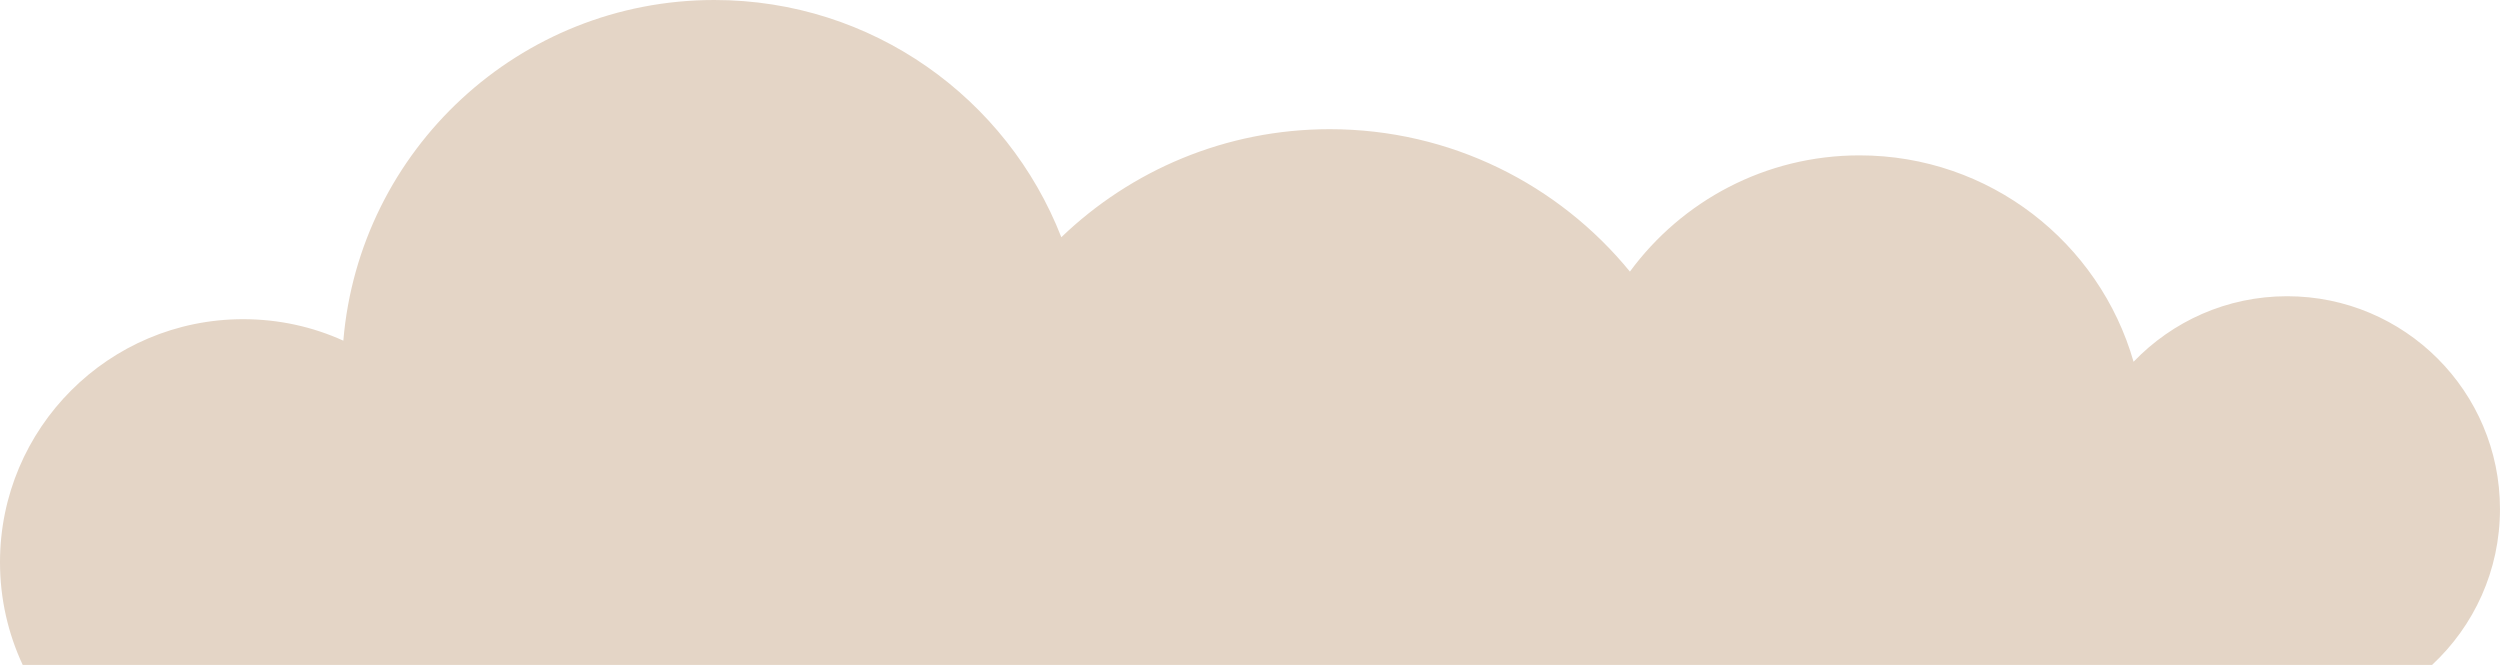 <svg id="_Слой_2" xmlns="http://www.w3.org/2000/svg" width="1080" height="287.24" viewBox="0 0 1080 287.24"><g id="Cloud01_90604570"><path id="Cloud01_90604570-2" d="M308.59.0c68.24.0 126.52 42.49 149.9 102.48 30.09-28.89 70.94-46.67 115.96-46.67 52.27.0 98.97 23.96 129.67 61.52 22.4-30.48 58.51-50.21 99.19-50.21 56.23.0 103.65 37.67 118.39 89.16 16.75-17.44 40.26-28.31 66.34-28.31 50.8.0 91.95 41.18 91.95 91.95.0 26.58-11.28 50.54-29.34 67.32H9.81c-6.27-13.43-9.81-28.47-9.81-44.33.0-58.01 47.03-105.02 105.05-105.02 15.44.0 30.06 3.29 43.27 9.28C155.25 64.73 224.35.0 308.59.0z" fill="#e4d5c6" fill-rule="evenodd"/></g></svg>